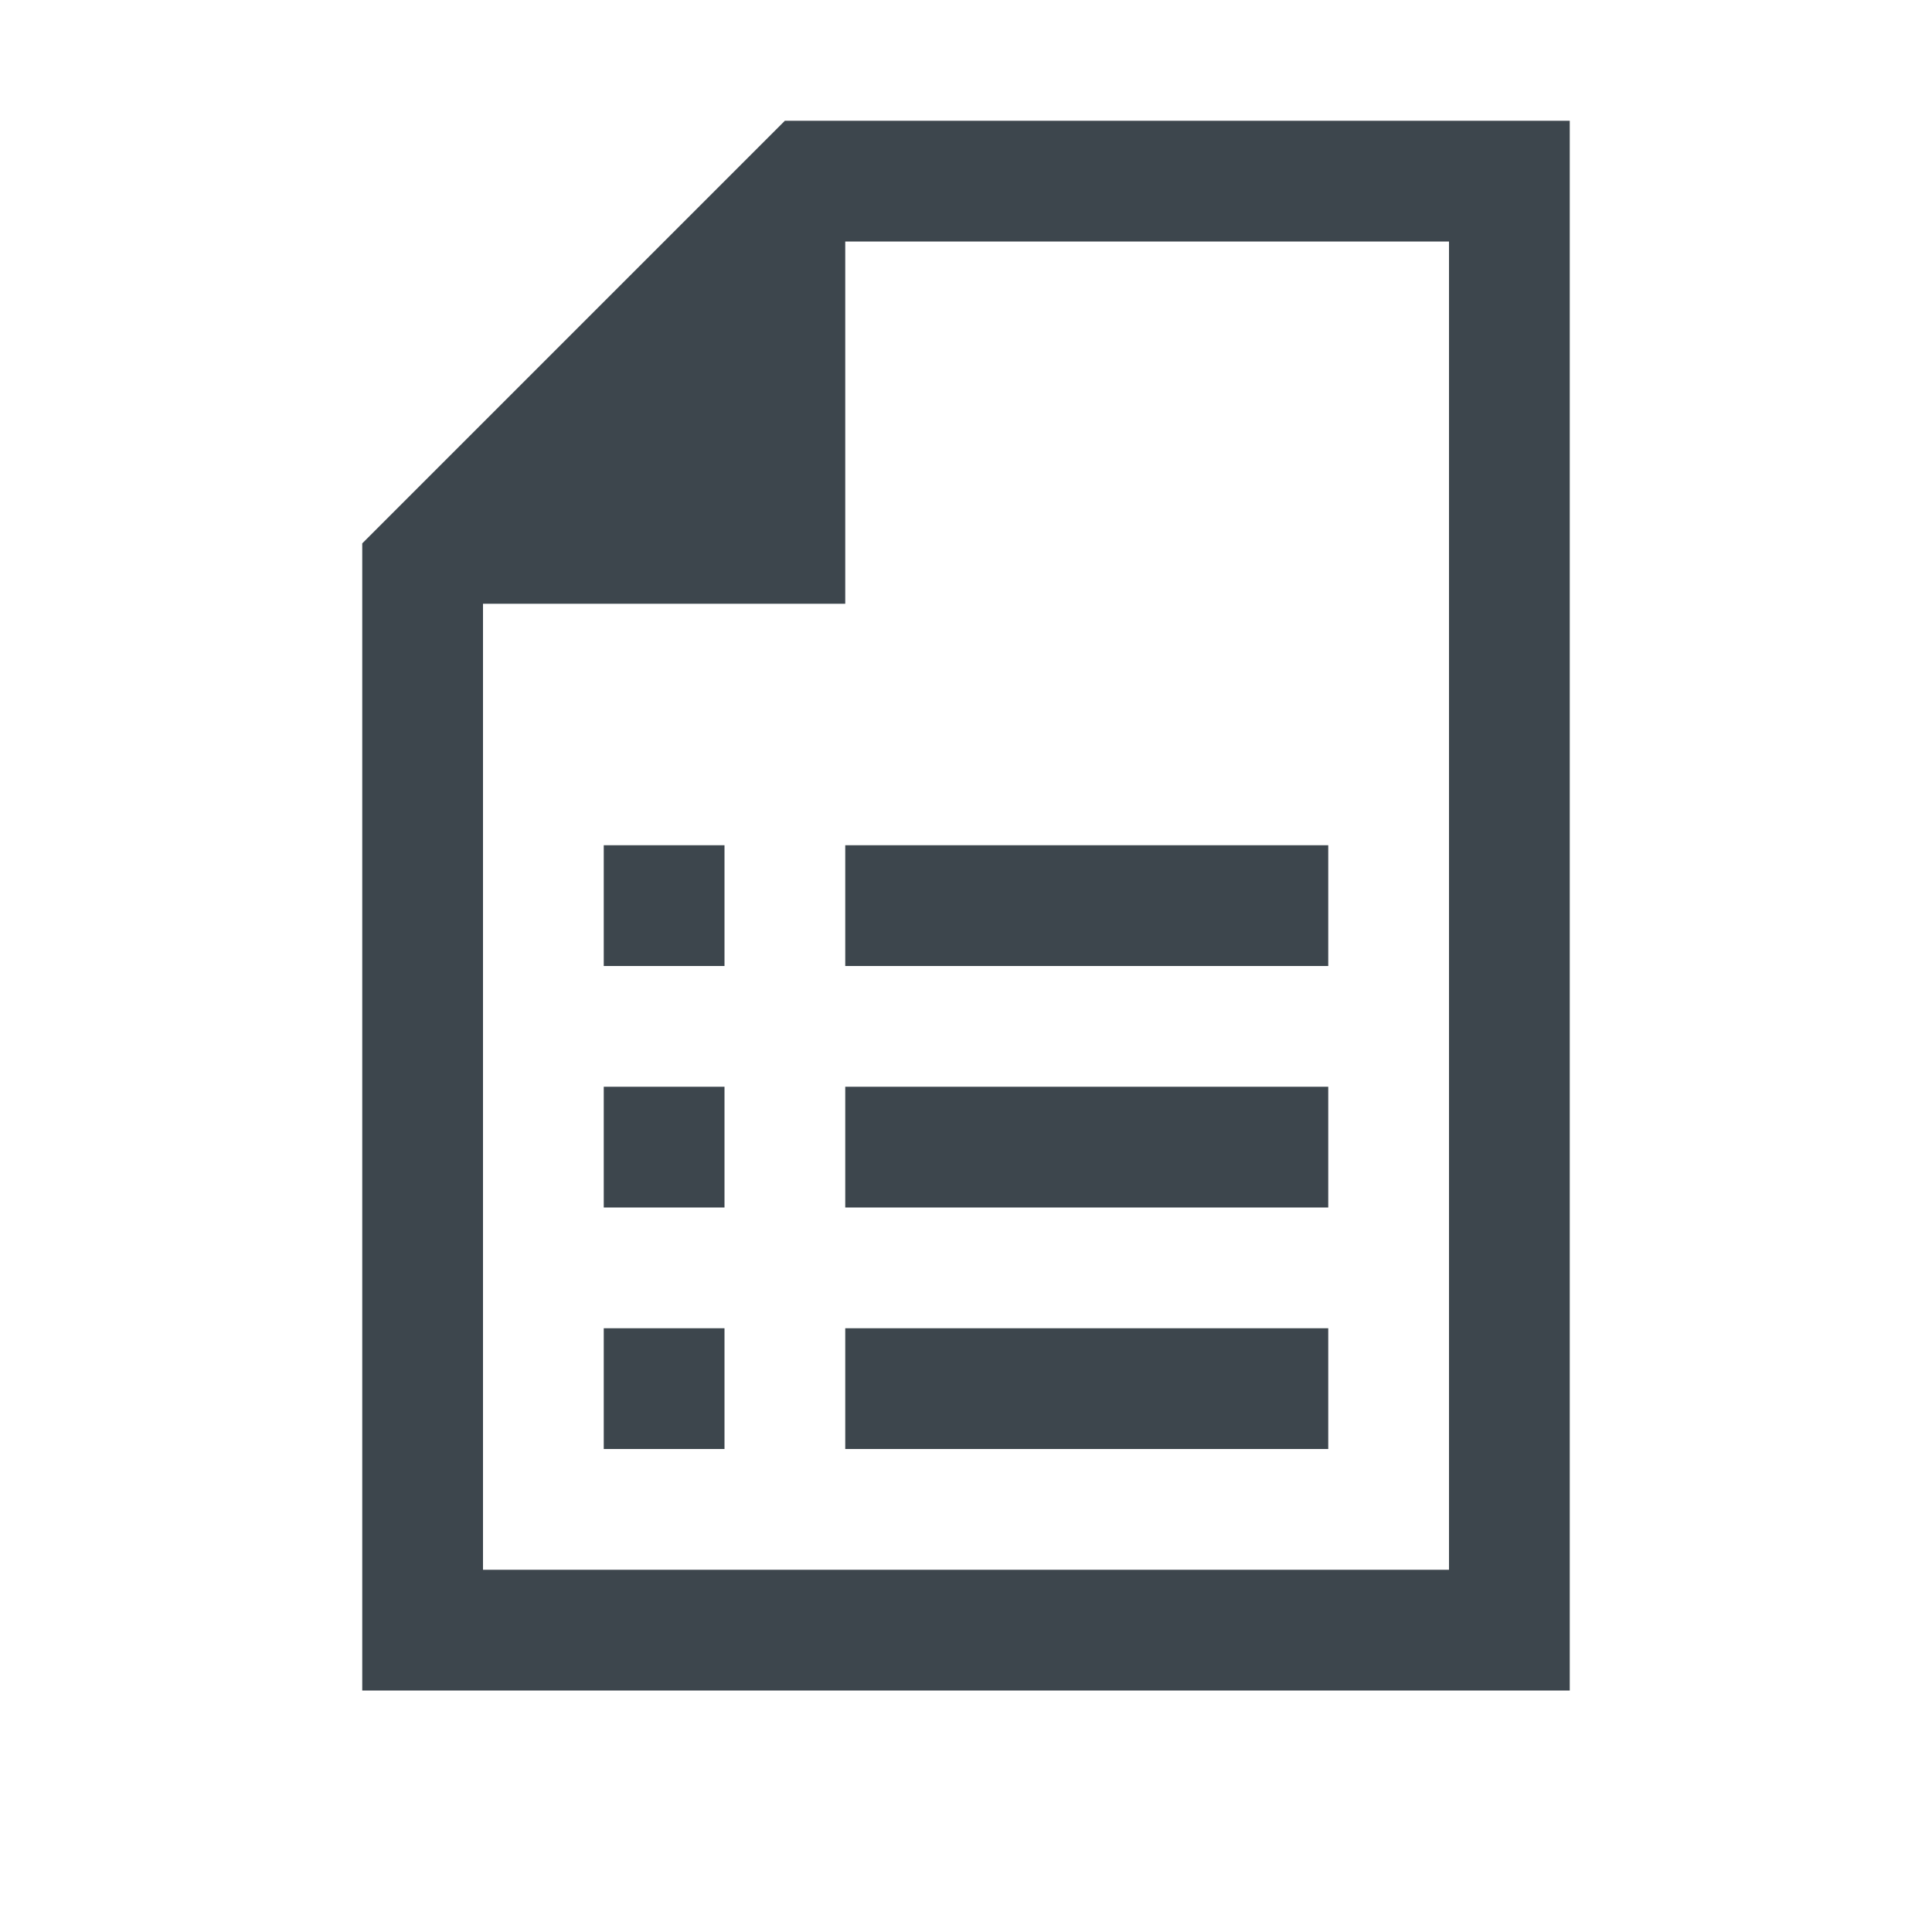 <svg xmlns="http://www.w3.org/2000/svg" viewBox="0 0 16 16">
    <path d="M6.5 1L3 4.5V14h10V1H6.5zM12 13H4V5h3V2h5v11z" fill="#3d464d"/>
    <path fill="#3d464d" d="M7 11h4v1H7zm0-2h4v1H7zm0-2h4v1H7zm-2 4h1v1H5zm0-2h1v1H5zm0-2h1v1H5z"/>
</svg>